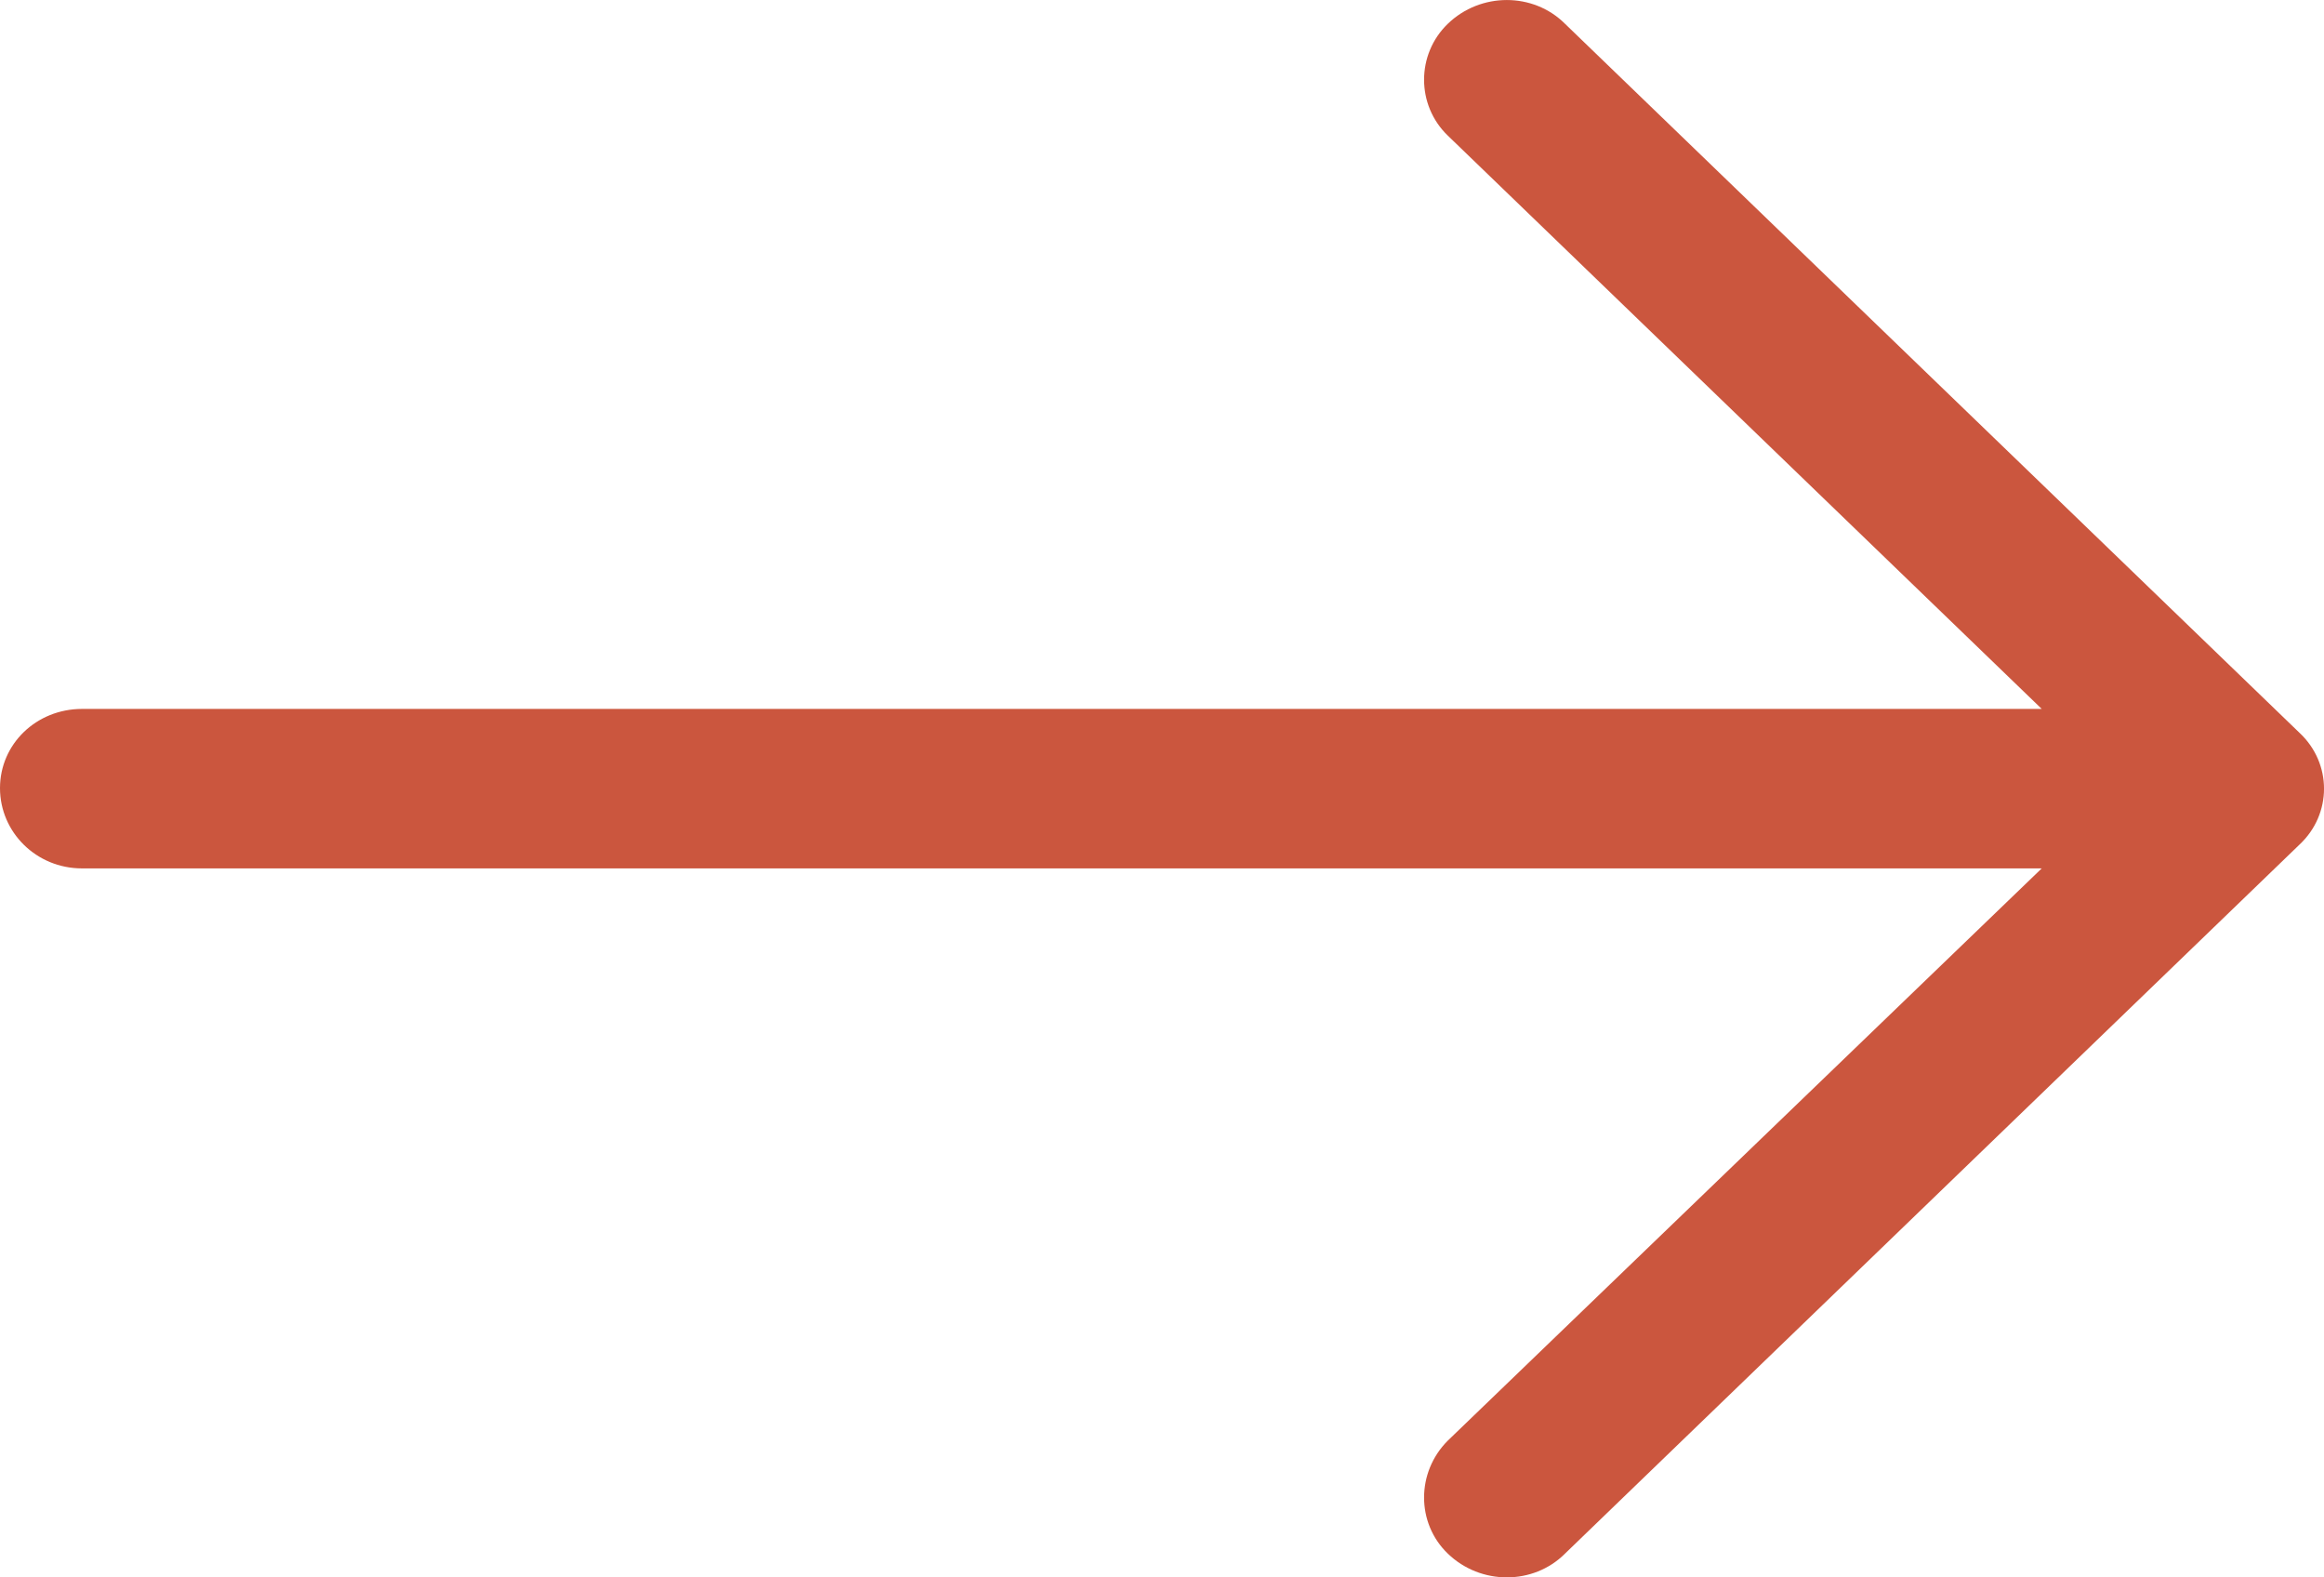 <?xml version="1.0" encoding="UTF-8"?>
<svg width="28px" height="19px" viewBox="0 0 28 19" version="1.1" xmlns="http://www.w3.org/2000/svg" xmlns:xlink="http://www.w3.org/1999/xlink">
    <!-- Generator: Sketch 48.2 (47327) - http://www.bohemiancoding.com/sketch -->
    <title>Right Arrow</title>
    <desc>Created with Sketch.</desc>
    <defs></defs>
    <g id="NBF_Home" stroke="none" stroke-width="1" fill="none" fill-rule="evenodd" transform="translate(-284, -2654)">
        <g id="GSA-Promo" transform="translate(120, 2273)" fill="#CB563E" fill-rule="nonzero">
            <g id="Group-27">
                <g id="Group-4-Copy" transform="translate(0, 210)">
                    <g id="Link" transform="translate(30, 168)">
                        <g id="Group-54">
                            <path d="M152.855,3.286 C152.473,2.905 151.839,2.905 151.444,3.286 C151.062,3.654 151.062,4.267 151.444,4.634 L158.599,11.539 L134.988,11.539 C134.437,11.54 134,11.962 134,12.493 C134,13.024 134.437,13.46 134.988,13.46 L158.599,13.46 L151.444,20.352 C151.062,20.733 151.062,21.347 151.444,21.714 C151.839,22.095 152.474,22.095 152.855,21.714 L161.704,13.174 C162.099,12.806 162.099,12.194 161.704,11.826 L152.855,3.286 Z" id="Right-Arrow"></path>
                        </g>
                    </g>
                </g>
            </g>
        </g>
    </g>
</svg>